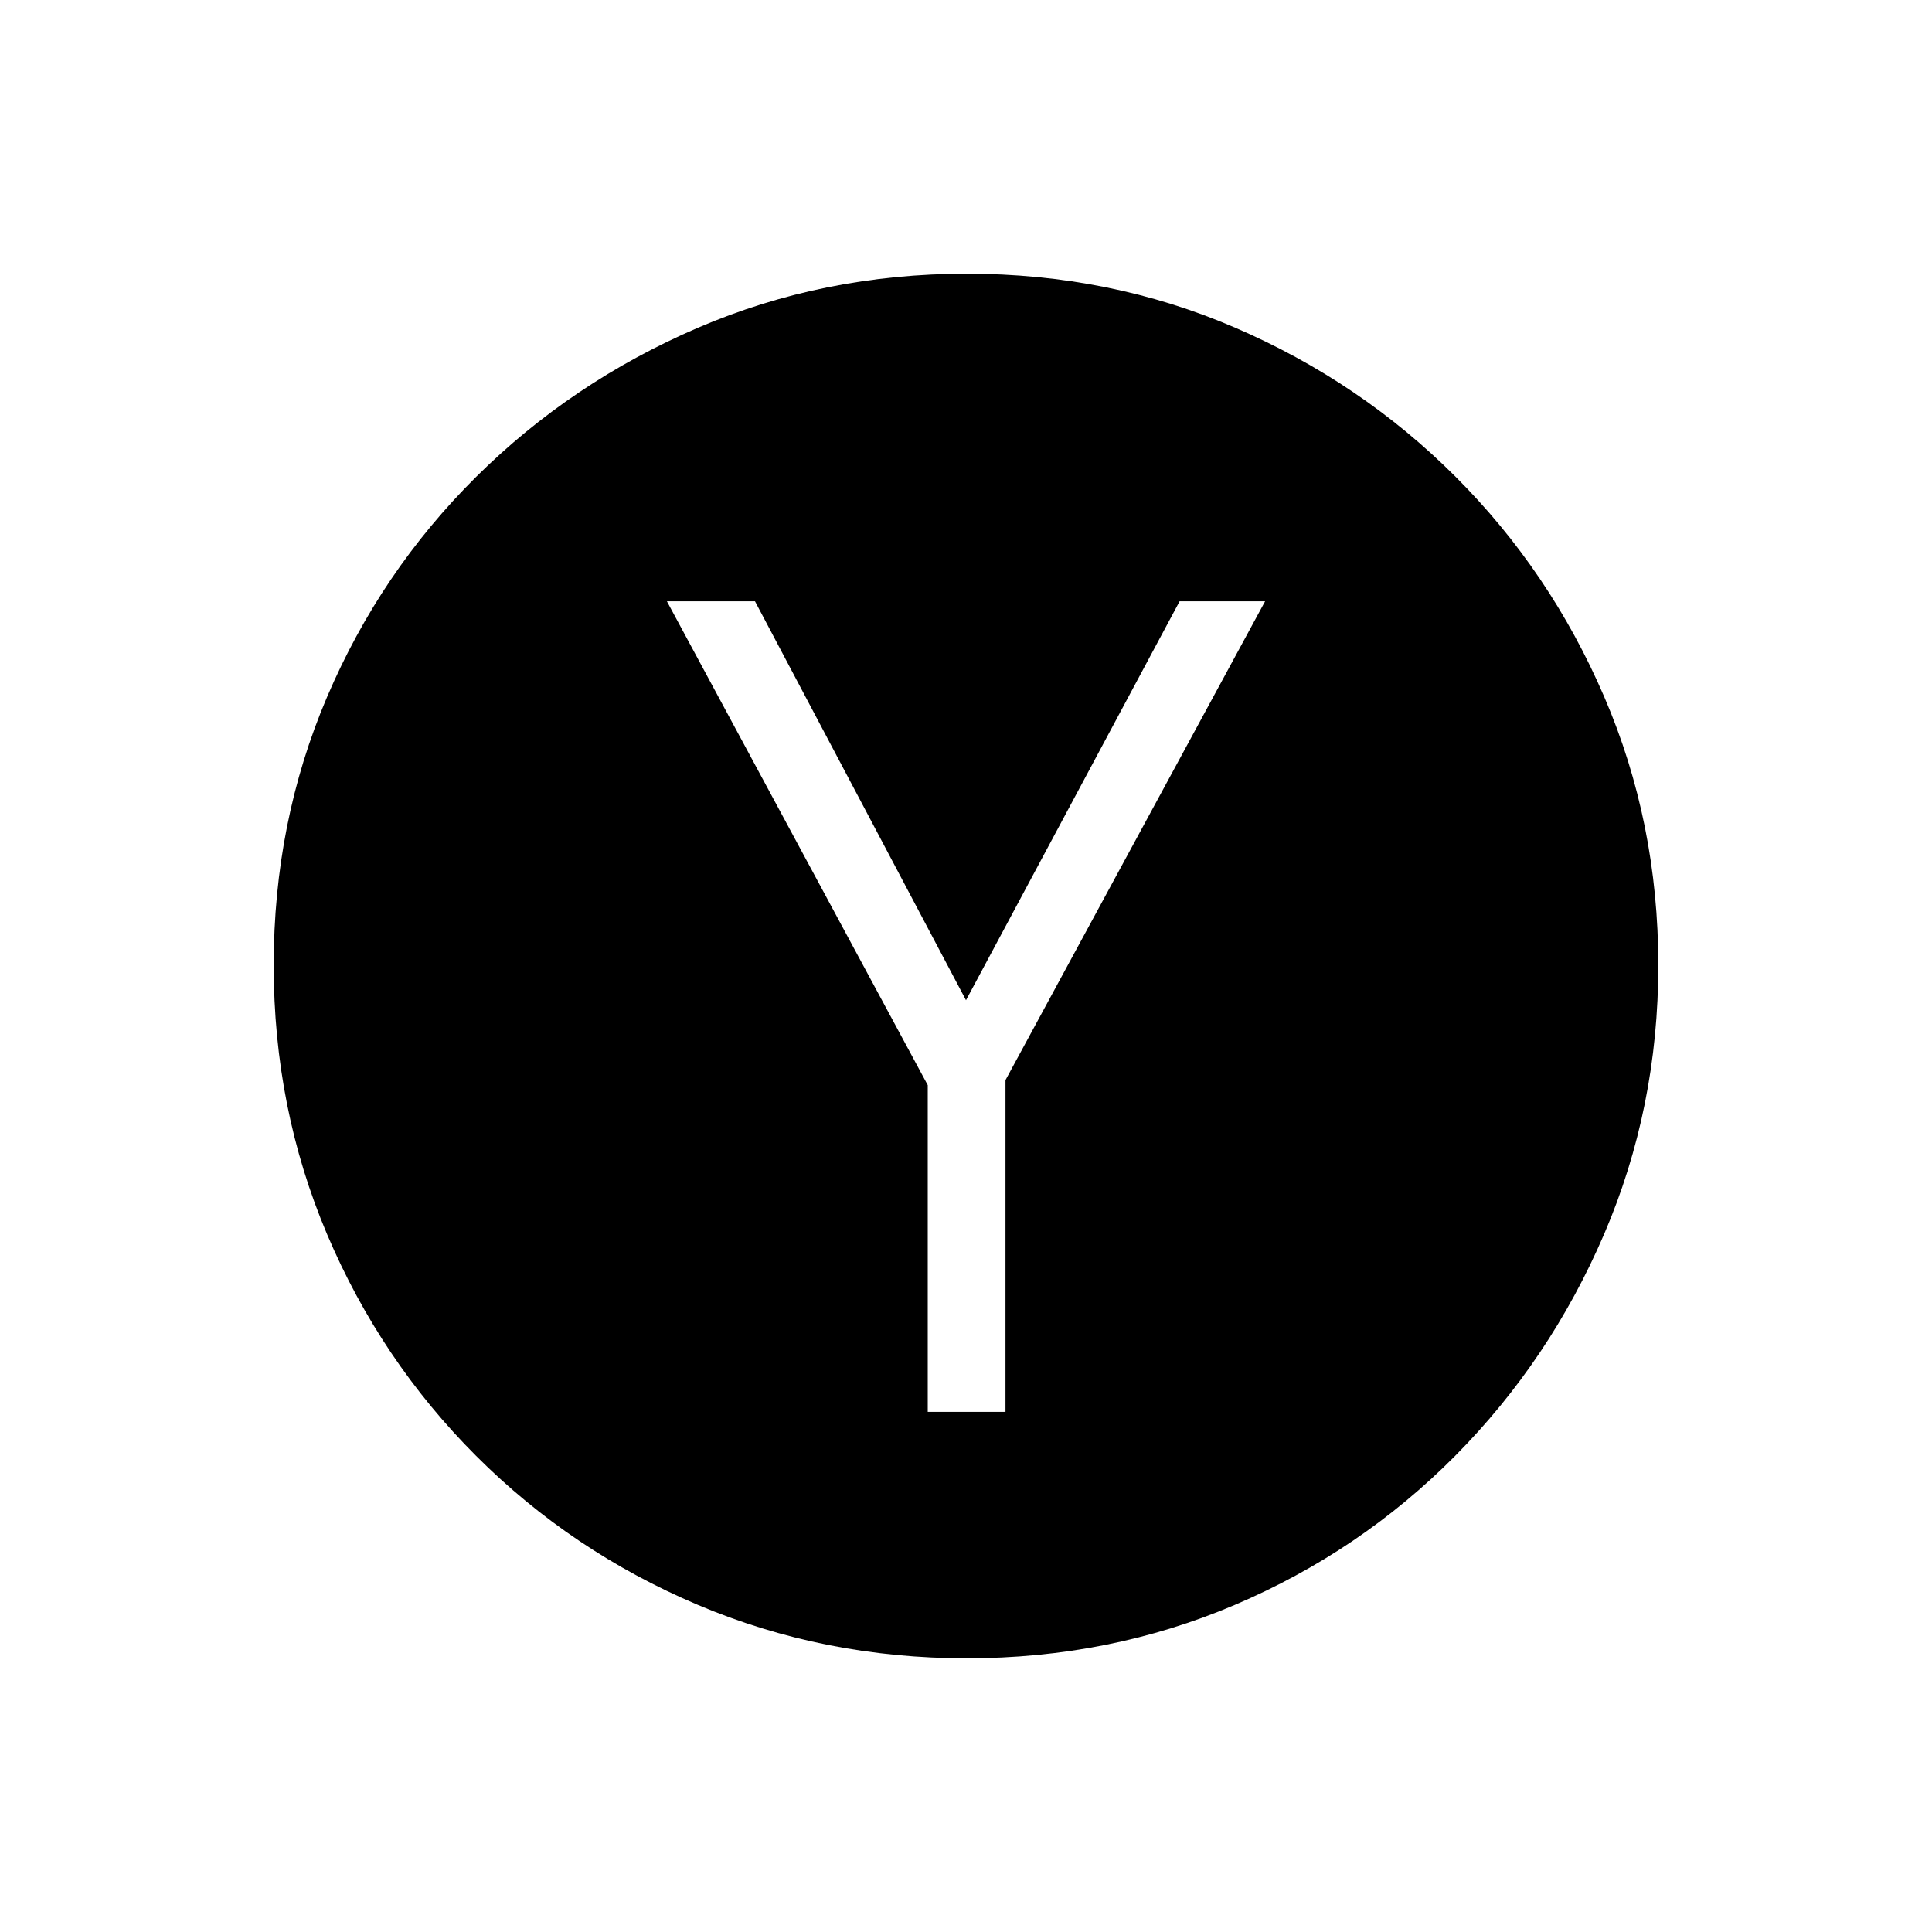 <svg xmlns="http://www.w3.org/2000/svg" height="20" viewBox="0 -960 960 960" width="20"><path d="M460.99-258.46h38.63v-164.85l129-237.92h-42.48L480-463 375.15-661.23h-43.77L460.99-420.8v162.34ZM480.35-136q-70.89 0-133.58-26.54-62.69-26.54-110.19-74.04-47.5-47.5-74.04-110.08Q136-409.24 136-480.39q0-71.15 26.54-133.34t74.04-109.31q47.5-47.11 110.08-74.04Q409.24-824 480.39-824q71.15 0 133.39 26.84 62.23 26.84 109.36 73.92t73.99 109.48Q824-551.36 824-480.41q0 70.95-26.92 133.64-26.93 62.69-74.04 110.19-47.12 47.5-109.46 74.04Q551.23-136 480.35-136Z"/></svg>